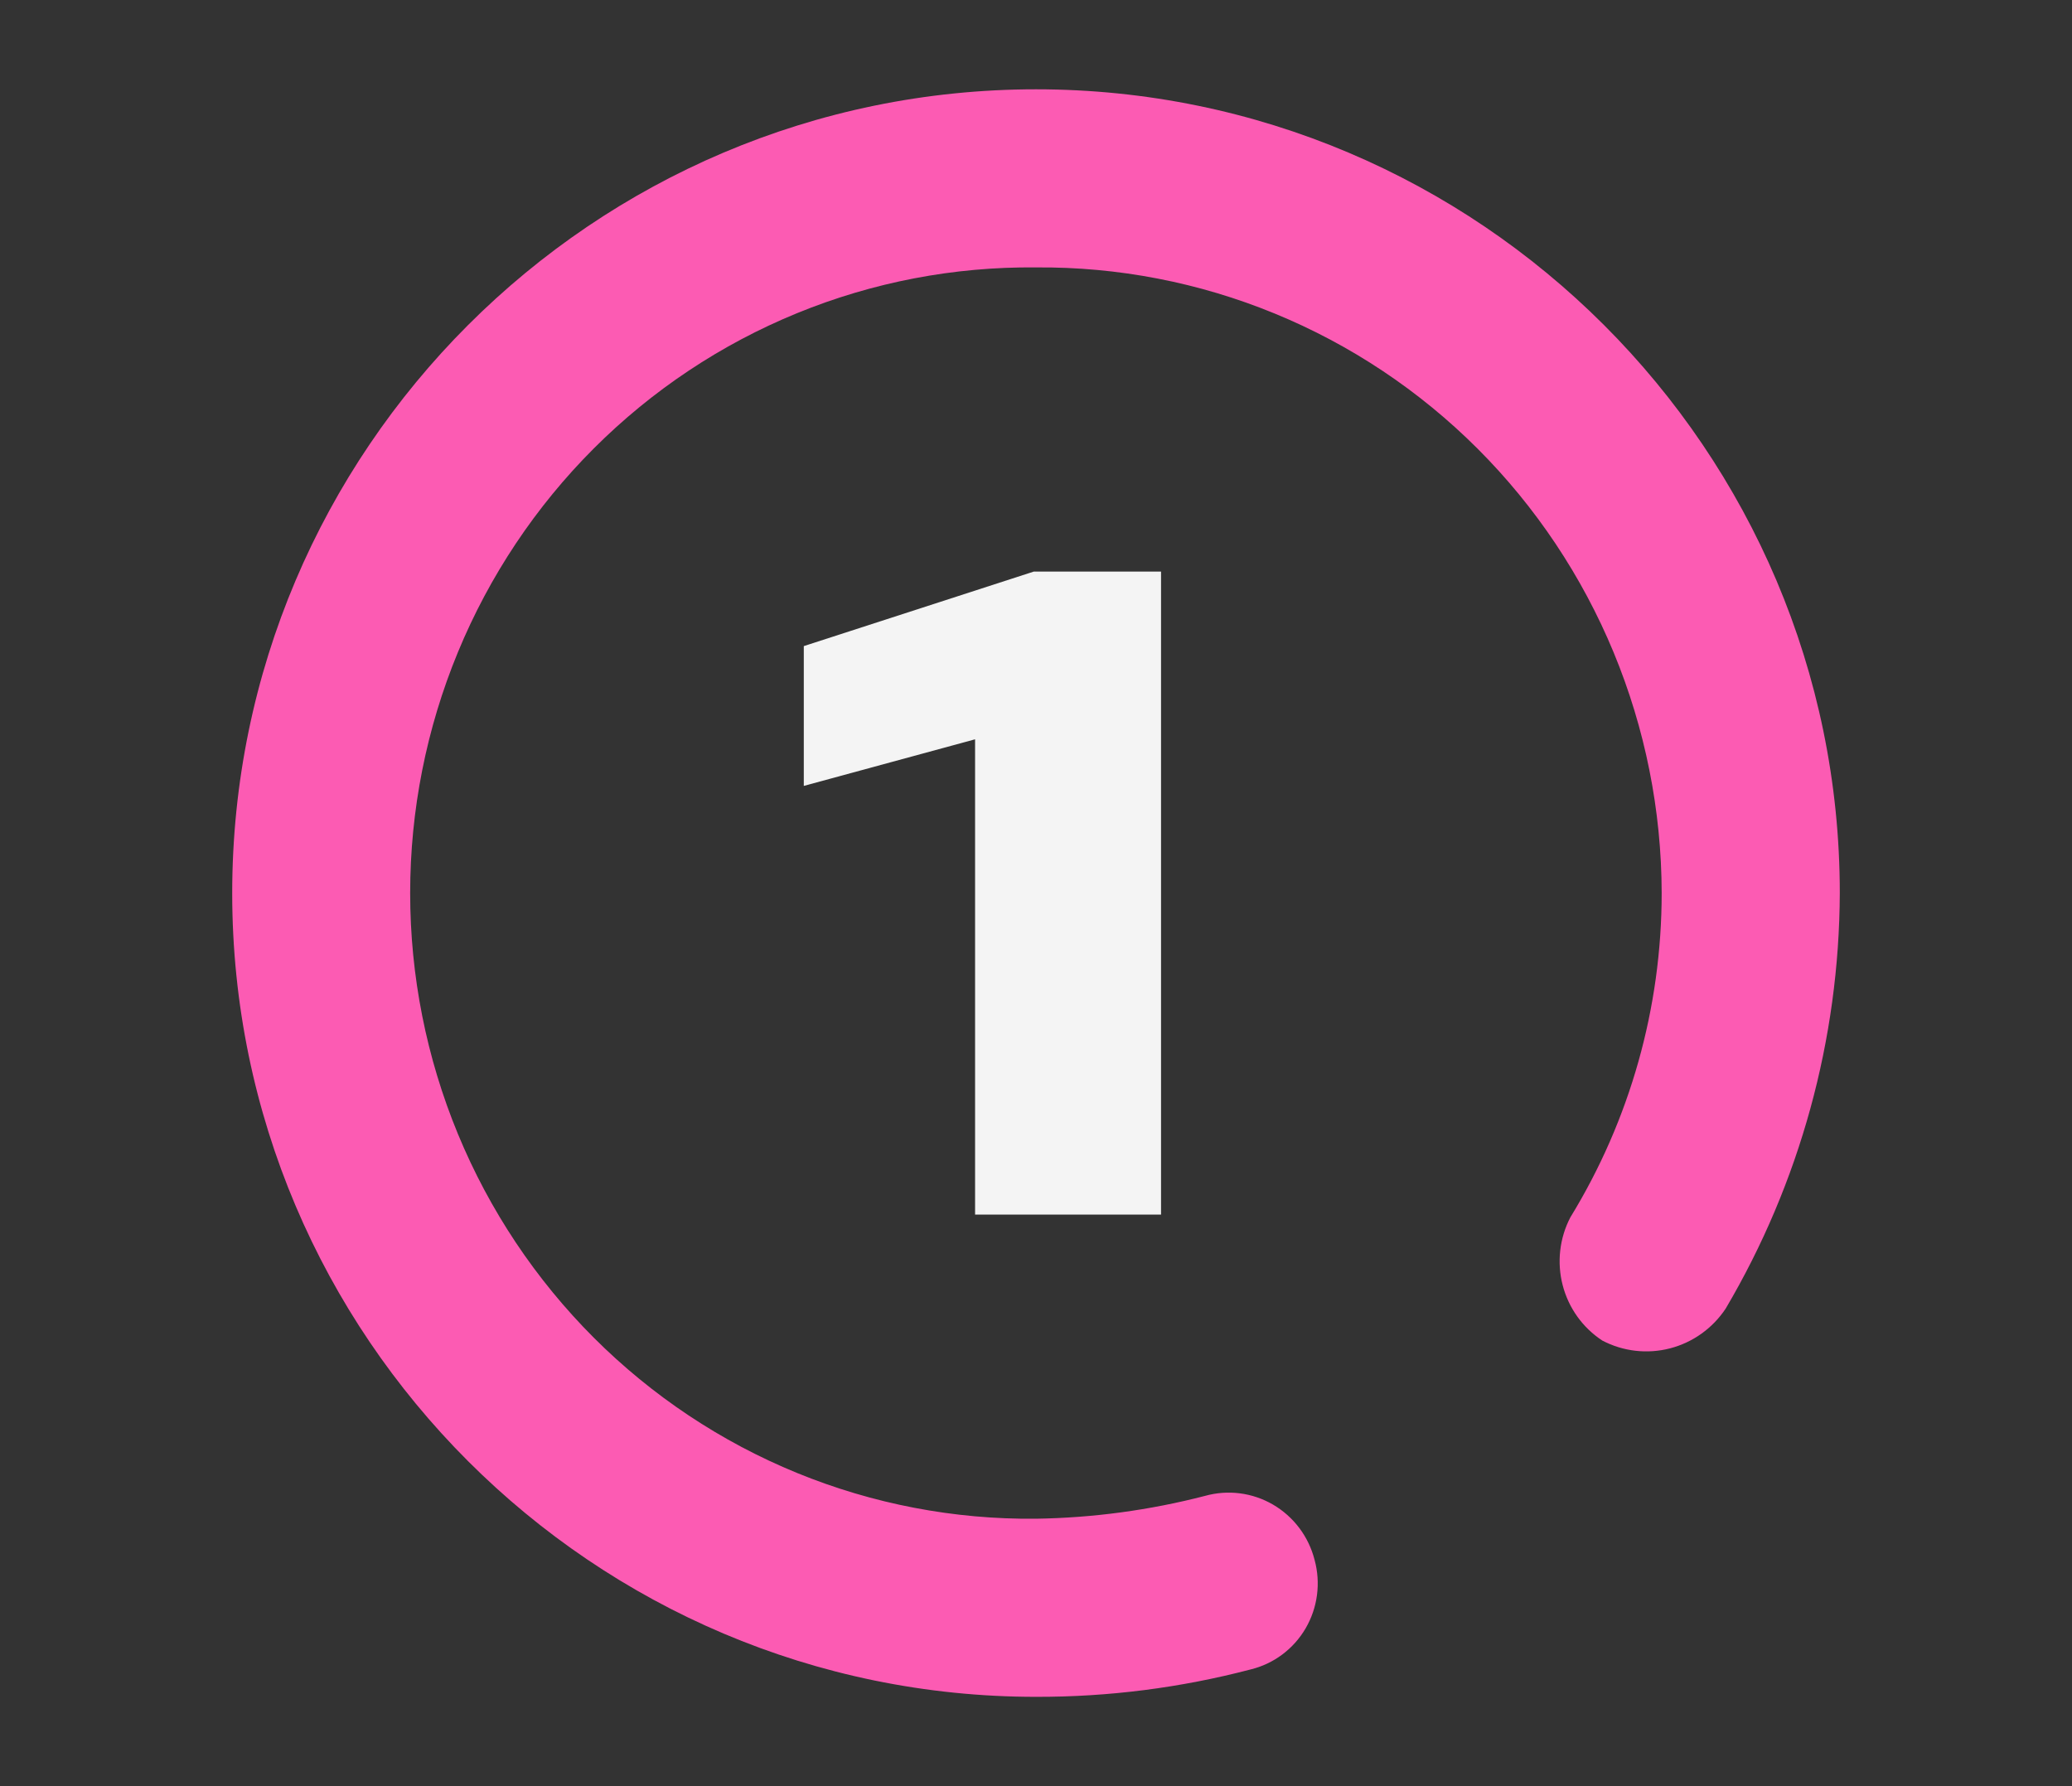 <svg width="116" height="100" viewBox="0 0 116 100" fill="none" xmlns="http://www.w3.org/2000/svg">
<rect x="0" y="0" width="116" height="100" fill="#333333" stroke="none"/>
<path d="M58 95C33.199 95 13 74.801 13 50.005C13 25.208 33.199 5 58 5C82.801 5 103 25.199 103 49.995C102.971 58.19 100.764 66.227 96.61 73.266C95.878 74.368 94.769 75.16 93.496 75.49C92.223 75.82 90.874 75.665 89.707 75.055C88.609 74.338 87.817 73.232 87.486 71.955C87.155 70.677 87.308 69.321 87.917 68.153C91.259 62.698 93.029 56.41 93.028 49.995C93.019 45.369 92.104 40.789 90.336 36.521C88.568 32.253 85.982 28.38 82.727 25.125C79.471 21.87 75.611 19.297 71.367 17.555C67.124 15.812 62.581 14.934 58 14.972C53.416 14.925 48.868 15.796 44.619 17.535C40.37 19.274 36.505 21.847 33.247 25.104C29.989 28.361 27.402 32.239 25.637 36.512C23.872 40.785 22.963 45.37 22.963 50C22.963 54.63 23.872 59.215 25.637 63.488C27.402 67.761 29.989 71.638 33.247 74.896C36.505 78.153 40.37 80.726 44.619 82.465C48.868 84.204 53.416 85.075 58 85.028C61.192 84.98 64.368 84.551 67.46 83.75C68.096 83.572 68.76 83.523 69.415 83.607C70.069 83.691 70.701 83.906 71.272 84.239C71.843 84.573 72.343 85.018 72.742 85.548C73.141 86.079 73.431 86.684 73.596 87.33C73.771 87.97 73.817 88.64 73.731 89.299C73.645 89.957 73.429 90.592 73.095 91.165C72.761 91.737 72.316 92.236 71.787 92.631C71.259 93.027 70.656 93.311 70.017 93.466C66.093 94.495 62.054 95.01 58 95" fill="#FC5BB3"/>
<path d="M65 32V68H54.589V41.391L45 44V36.173L57.877 32H65Z" fill="#F4F4F4"/>
</svg>
